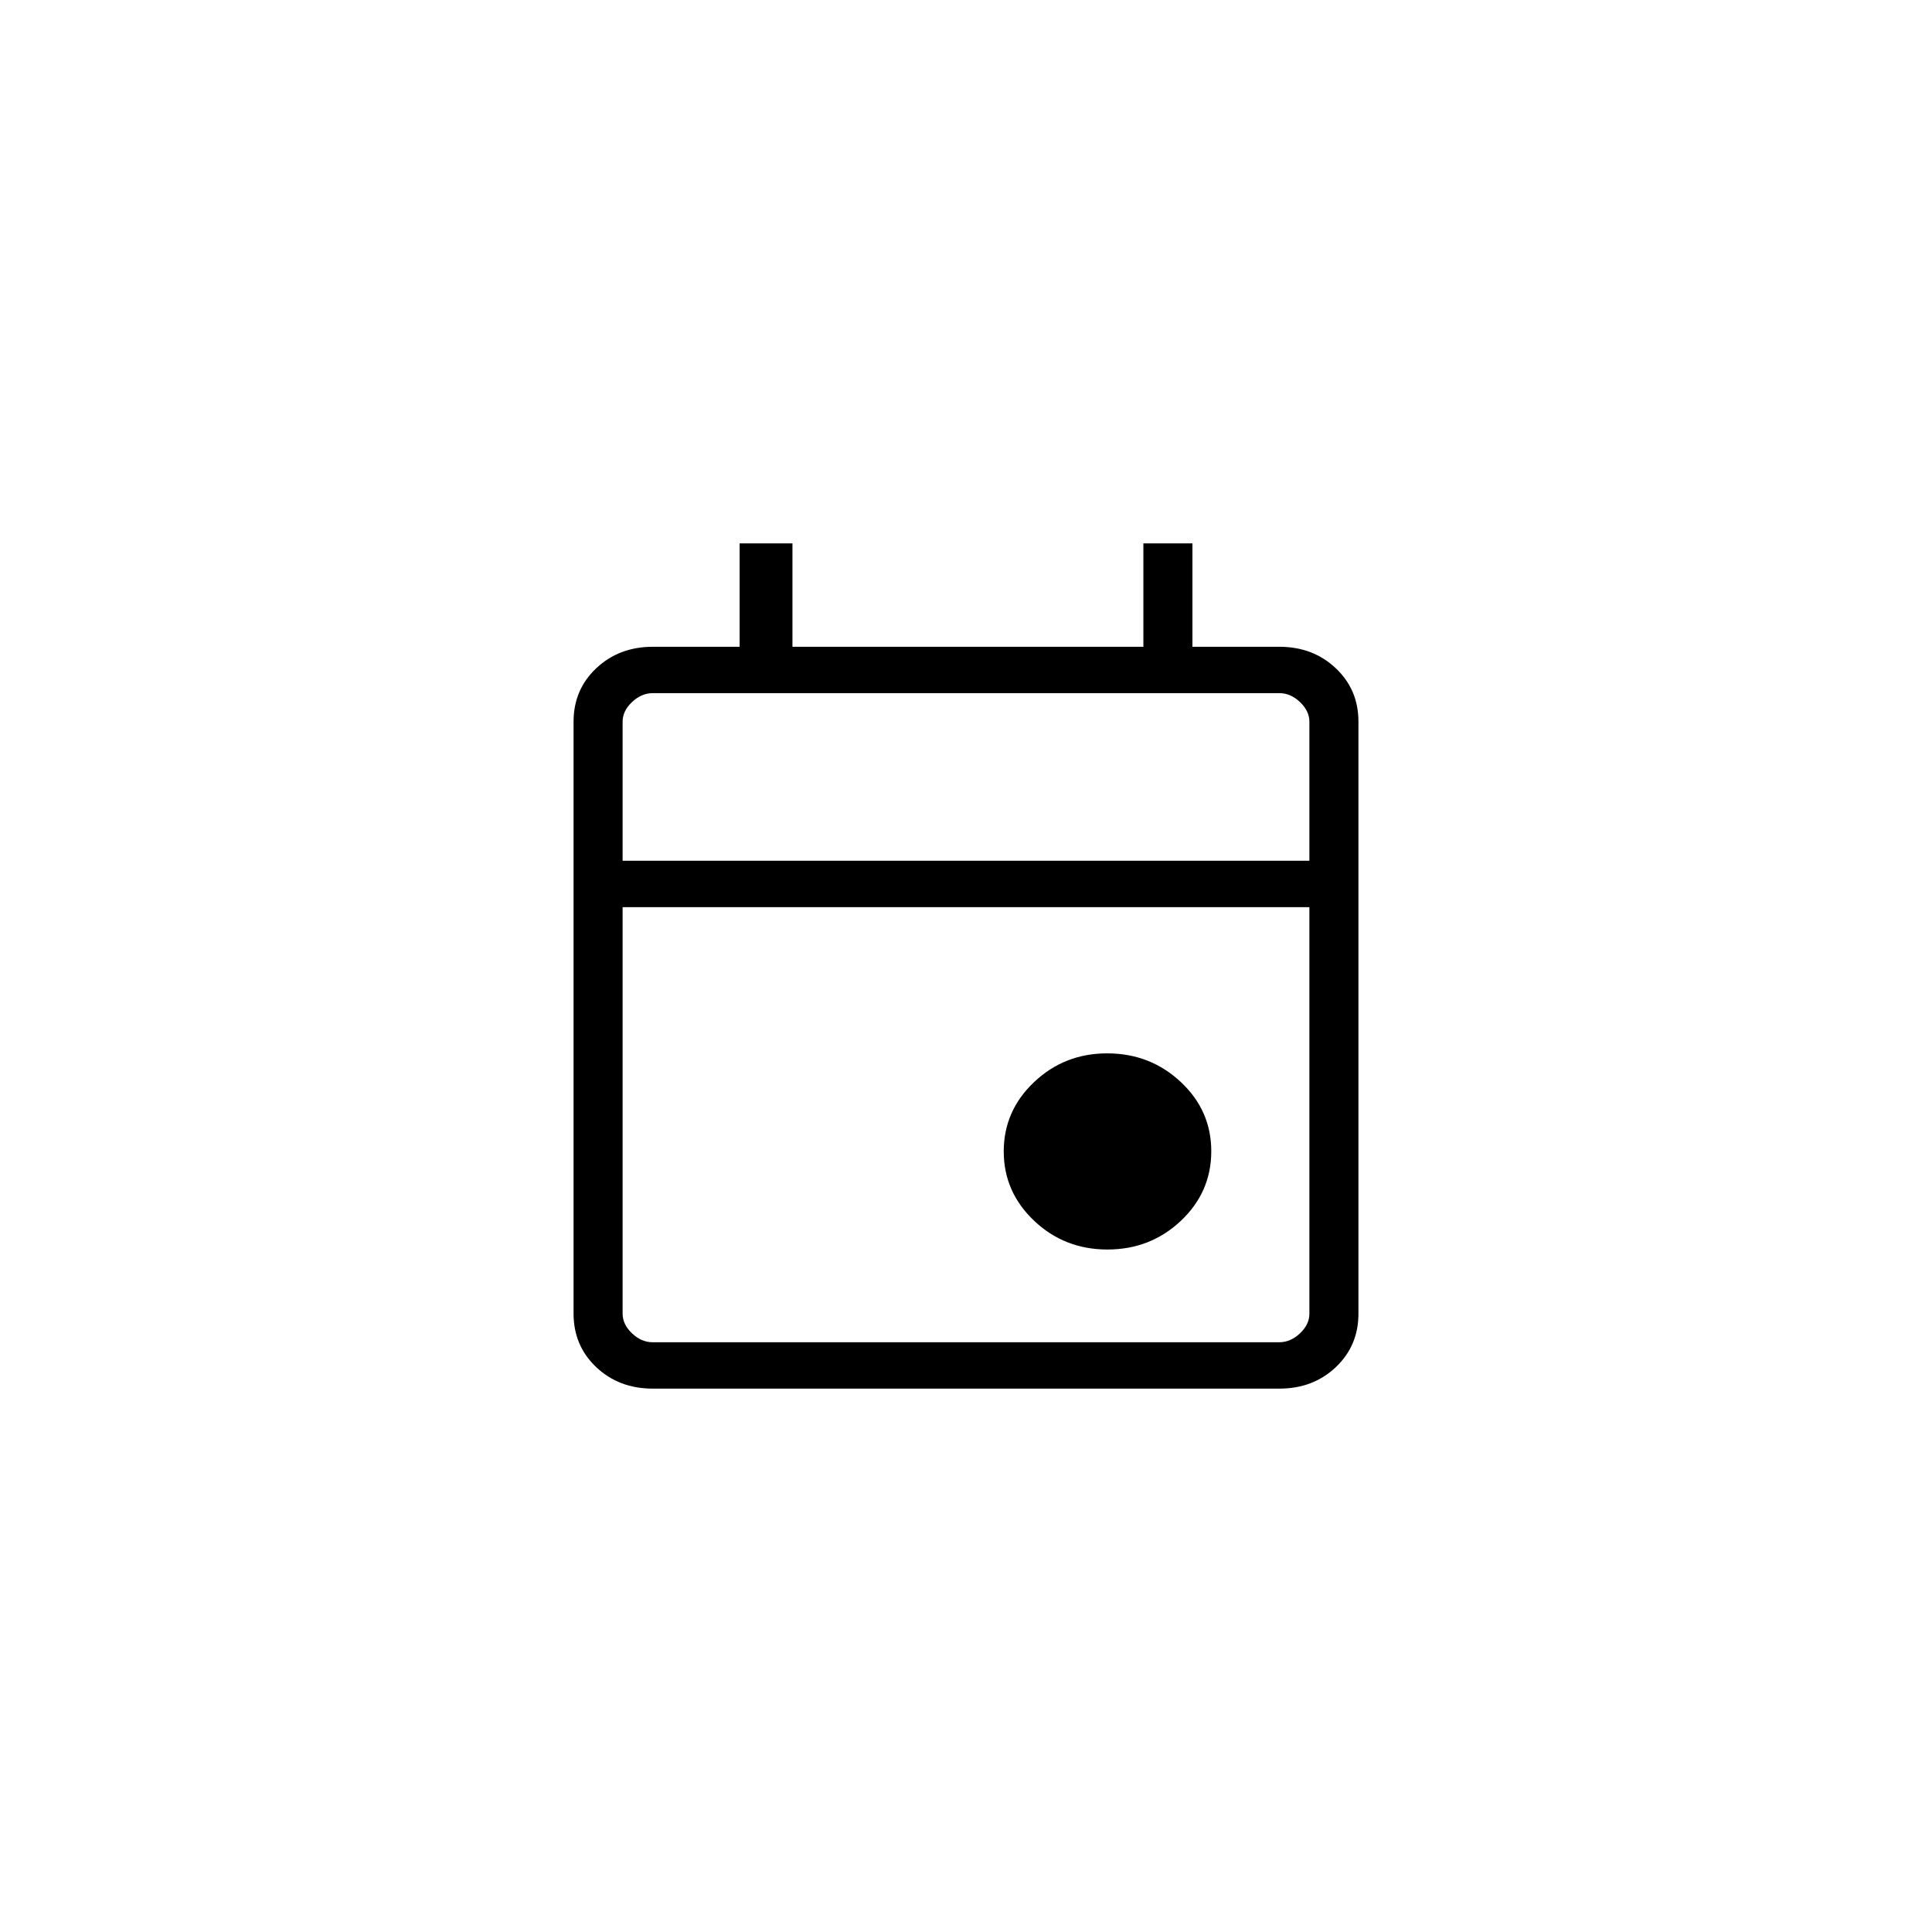 <svg width="64" xmlns="http://www.w3.org/2000/svg" height="64" viewBox="0 0 64 64" fill="none">
    <path d="M36.688 41.392c-.95 0-1.76-.317-2.431-.952-.67-.635-1.006-1.4-1.007-2.296-.001-.896.334-1.663 1.007-2.3.673-.636 1.483-.953 2.431-.95.948.003 1.758.32 2.431.952.673.632 1.008 1.398 1.006 2.298-.002.9-.338 1.666-1.007 2.297-.67.632-1.48.949-2.43.951ZM21.624 46c-.747 0-1.371-.237-1.872-.71-.5-.473-.751-1.063-.752-1.771V23.906c0-.707.251-1.297.752-1.77.502-.473 1.126-.71 1.874-.711h2.875V18h1.75v3.425h11.625V18h1.625v3.425h2.875c.747 0 1.372.237 1.873.711.502.474.752 1.065.751 1.771v19.612c0 .707-.25 1.297-.751 1.771-.5.474-1.125.711-1.875.71Zm0-1.536h20.752c.249 0 .478-.098.687-.295.209-.196.313-.414.312-.651V30.051h-22.75v13.468c0 .236.104.453.312.65.208.198.437.296.687.295Zm-.999-15.951h22.75v-4.607c0-.236-.104-.452-.312-.65-.208-.198-.438-.296-.689-.295H21.626c-.25 0-.48.098-.689.295-.209.197-.313.414-.312.651Zm0 0v-5.552Z" fill="currentColor"/>
</svg>
